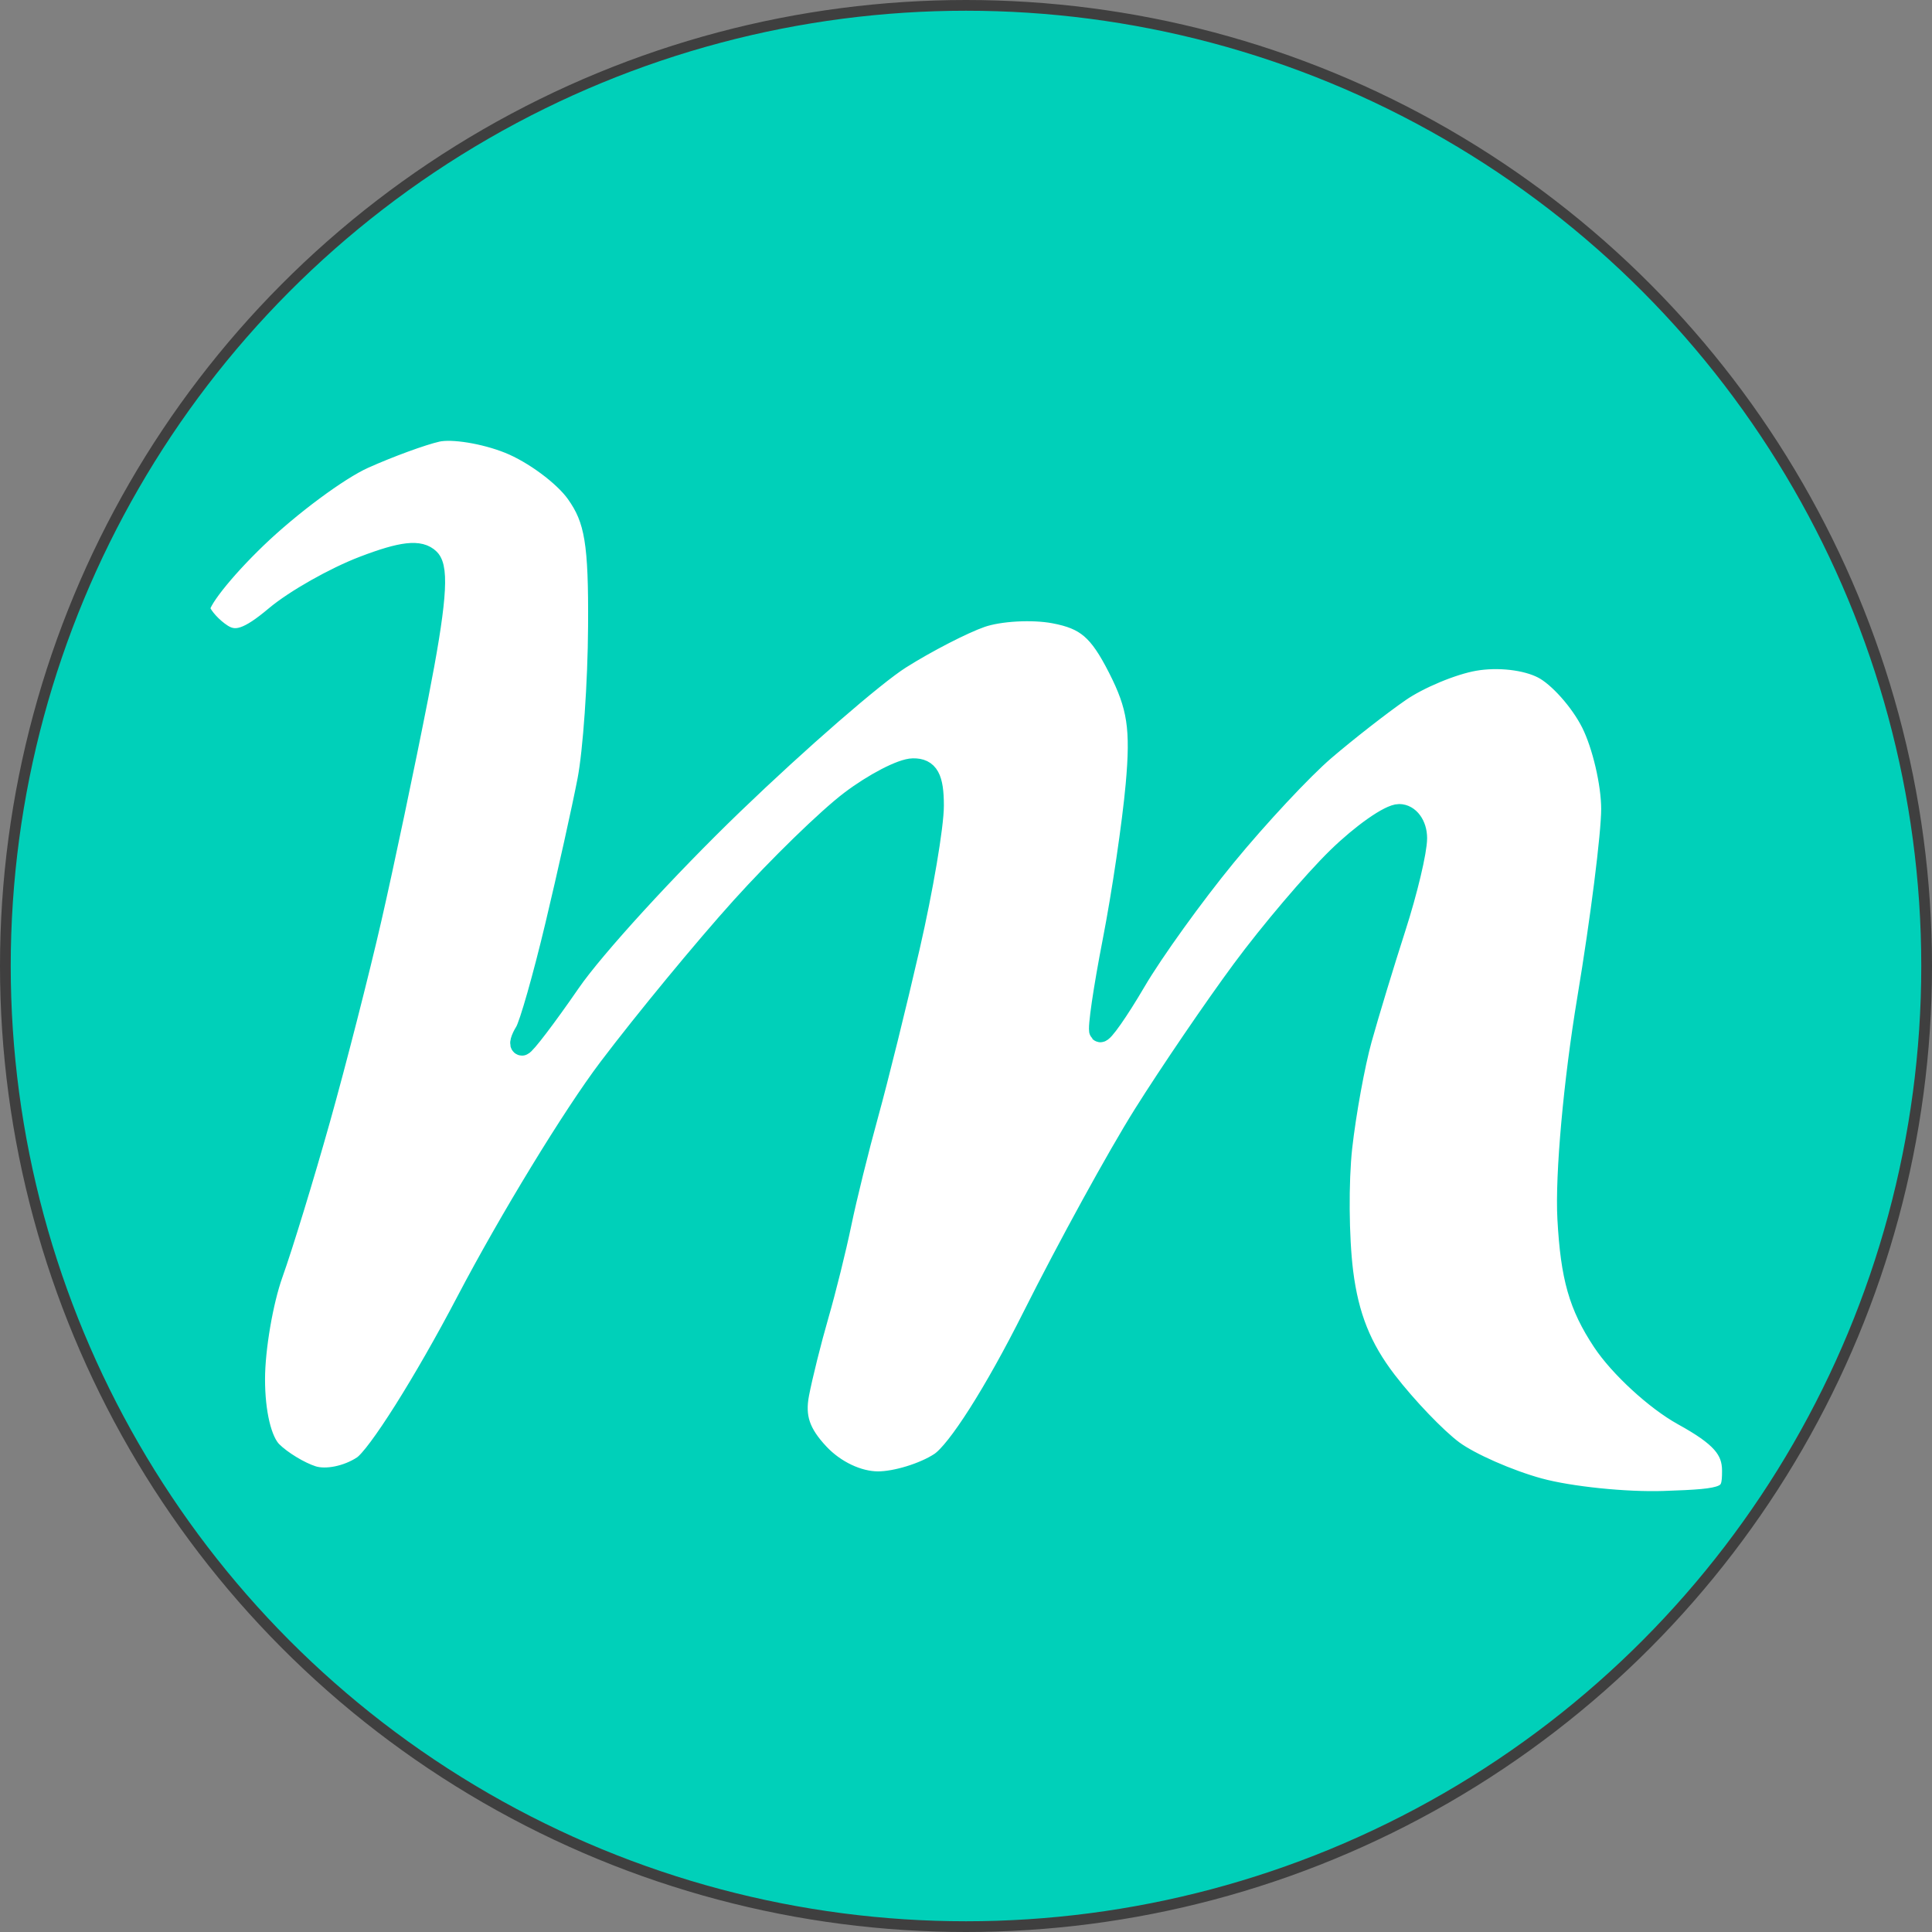 <?xml version="1.0" encoding="UTF-8"?>
<!-- Created by Crease (https://forums.wyze.com/u/Crease) -->
<svg version="1.1" viewBox="0 0 360 360" xmlns="http://www.w3.org/2000/svg">
	<rect x="0" y="0" width="360" height="360" fill="#808080" stroke="none"/>
	<style type="text/css">
		.flair-base{
			fill:#00d0b9;
			stroke:#3f3f3f;
			stroke-width:2;
		}
		.flair-group{
			fill:#ffffff;
			stroke:#00d0b9;
			stroke-width:4;
		}
</style>
	<g id="Flair_Maven">
		<g id="Base_Maven" class="flair-base">
			<circle cx="180" cy="180" r="179" />
		</g>
		<g id="Group_Maven" class="flair-group">
			<path d="m286.8 277.43c-5.699-1.556-12.934-4.737-16.08-7.067-3.145-2.331-8.732-8.164-12.416-12.963-4.753-6.191-7.12-12.111-8.155-20.392-.801-6.417-.878-16.872-.176-23.235.713-6.362 2.36-15.428 3.67-20.143 1.311-4.717 4.158-14.092 6.331-20.837 2.172-6.742 3.948-14.219 3.948-16.615 0-2.44-1.413-4.356-3.211-4.356-1.767 0-6.919 3.618-11.451 8.04-4.531 4.421-12.517 13.828-17.747 20.903-5.229 7.076-13.486 19.199-18.349 26.943-4.863 7.743-14.174 24.71-20.692 37.704-7.071 14.102-14.043 25.065-17.291 27.193-2.993 1.962-8.201 3.565-11.574 3.565-3.733 0-8.061-2.051-11.056-5.24-3.602-3.833-4.612-6.855-3.767-11.255.639-3.308 2.274-9.874 3.639-14.591 1.365-4.717 3.279-12.435 4.252-17.151.973-4.717 3.238-13.883 5.033-20.368 1.795-6.486 5.267-20.52 7.715-31.19 2.45-10.67 4.454-22.488 4.454-26.264 0-5.131-.947-6.849-3.752-6.805-2.064.023-7.283 2.735-11.6 6.004-4.317 3.27-13.481 12.191-20.368 19.825-6.885 7.633-17.979 21.092-24.651 29.907-6.673 8.814-18.603 28.377-26.51 43.474-7.908 15.097-16.631 28.924-19.385 30.729-2.893 1.895-6.857 2.694-9.388 1.891-2.409-.765-5.833-2.844-7.609-4.619-1.979-1.978-3.229-7.213-3.229-13.525 0-5.664 1.511-14.519 3.357-19.679 1.846-5.158 5.797-18.063 8.781-28.676 2.983-10.613 7.302-27.496 9.599-37.519 2.295-10.022 6.212-28.637 8.705-41.365 3.318-16.951 3.895-23.778 2.152-25.52-1.743-1.742-5.009-1.374-12.21 1.376-5.408 2.066-12.791 6.245-16.407 9.287-4.947 4.163-7.415 5.001-9.971 3.389-1.868-1.179-3.77-3.263-4.227-4.632-.451-1.368 4.31-7.43 10.593-13.469 6.281-6.039 15.28-12.712 19.997-14.83 4.717-2.118 10.871-4.372 13.677-5.009 2.805-.64 8.847.336 13.426 2.172 4.58 1.833 10.243 6.024 12.586 9.315 3.509 4.928 4.238 9.326 4.134 24.948-.054 10.429-.965 23.305-1.987 28.611-1.023 5.306-3.727 17.486-6.013 27.067-2.284 9.58-4.823 18.506-5.644 19.831-.82 1.326-1.111 2.412-.648 2.412.457 0 4.477-5.279 8.922-11.731 4.443-6.452 18.114-21.397 30.376-33.208 12.264-11.812 26.29-23.996 31.167-27.076 4.878-3.079 11.653-6.57 15.055-7.755 3.402-1.186 9.542-1.528 13.643-.758 5.971 1.12 8.354 3.159 11.964 10.235 3.663 7.179 4.288 11.283 3.334 21.877-.646 7.172-2.582 20.275-4.302 29.119-1.722 8.844-2.827 16.396-2.458 16.784.36.397 3.325-3.825 6.57-9.361 3.244-5.535 10.806-16.045 16.804-23.355 5.999-7.31 14.283-16.184 18.41-19.719 4.127-3.535 10.431-8.455 14.008-10.931 3.577-2.476 9.848-5.087 13.935-5.802 4.392-.768 9.625-.182 12.792 1.453 2.948 1.514 7.046 6.117 9.108 10.227 2.062 4.111 3.746 11.333 3.744 16.049-.003 4.717-2.014 20.636-4.469 35.376-2.557 15.357-4.133 32.851-3.69 40.97.602 10.918 2.088 16.16 6.496 22.822 3.148 4.756 9.877 10.939 14.955 13.74 7.028 3.877 9.23 6.361 9.23 10.41 0 5.022-.721 5.342-12.864 5.755-7.075.235-17.526-.838-23.223-2.394z" />
		</g>
	</g>
</svg>
